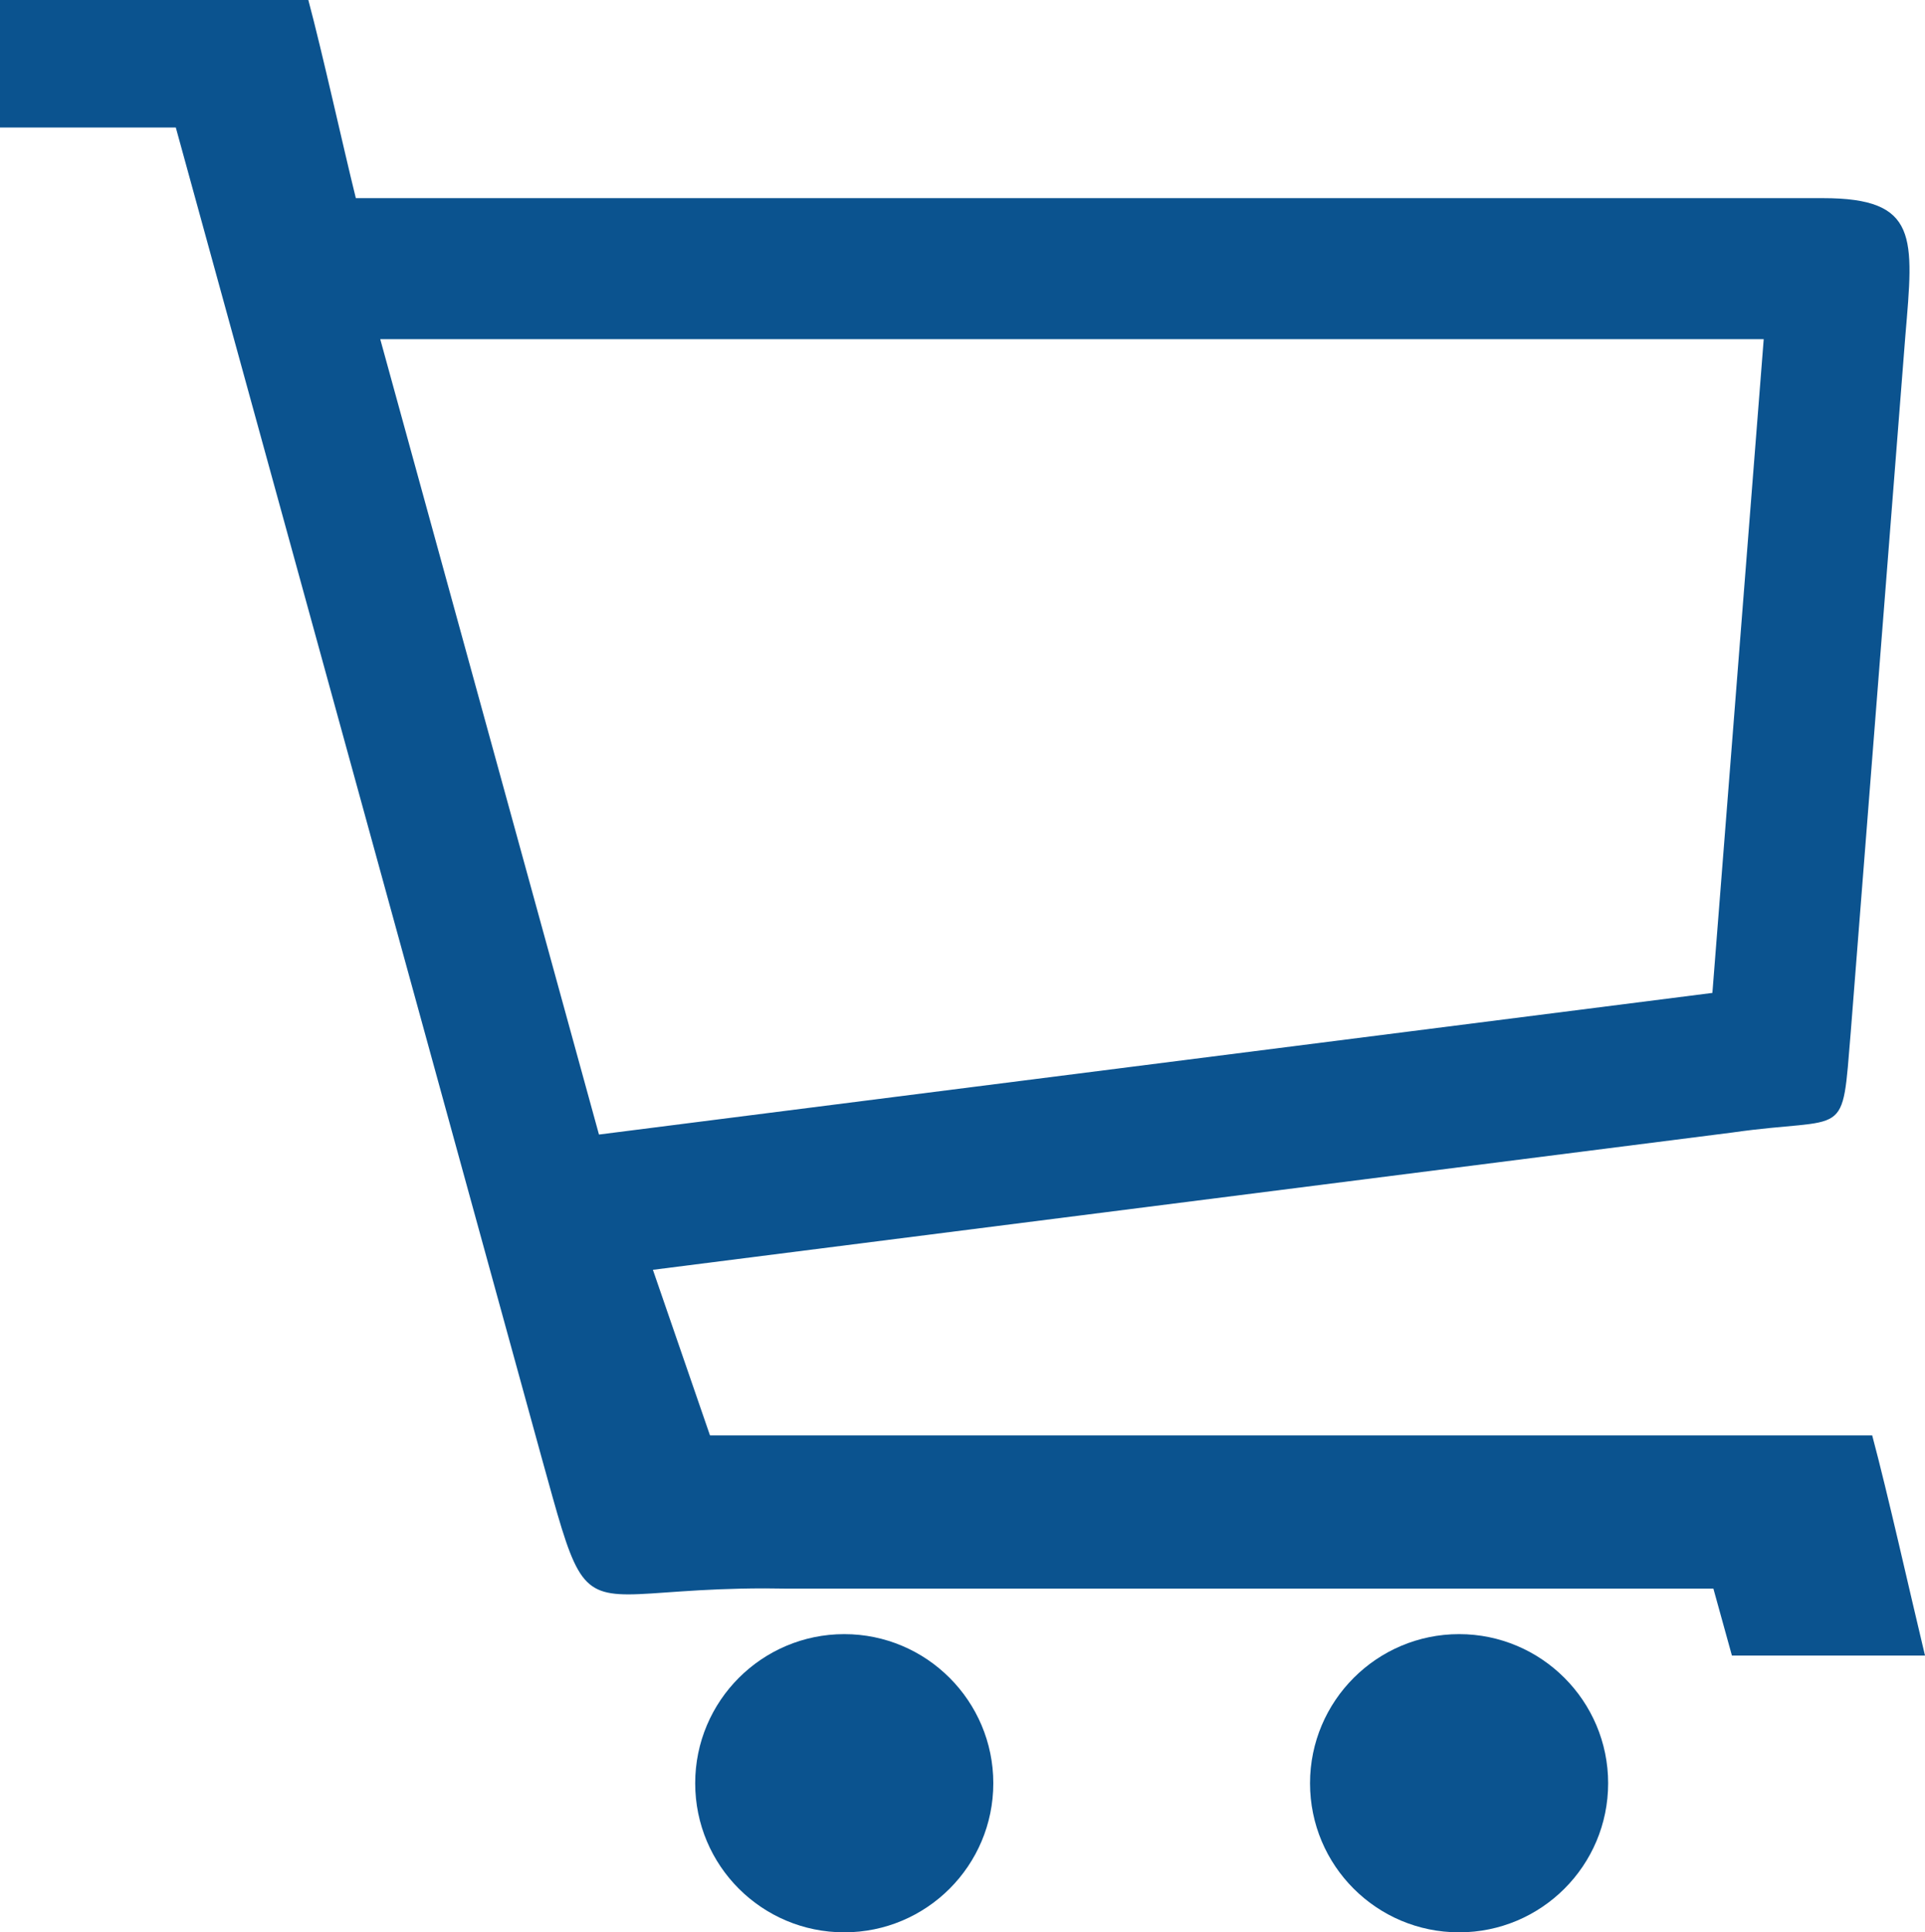 <svg id="cart-black-icon" xmlns="http://www.w3.org/2000/svg" width="27.308" height="27.411" viewBox="0 0 27.308 27.411">
  <g id="Path_15" data-name="Path 15" fill="none" fill-rule="evenodd">
    <path d="M5.048,2.811H25.861c1.361,0,1.287.551,1.169,1.956l-.774,9.869c-.132,1.573-.02,1.191-1.686,1.43L9.262,18.013l.81,2.349H26.559c.223.834.526,2.193.75,3.123H24.569l-.263-.95H11.131c-3.023-.051-2.719.767-3.444-1.845L2.494,1.809H0V0H4.374c.2.761.484,2.041.674,2.811Zm6.929,20.371A2.115,2.115,0,1,1,9.862,25.3a2.116,2.116,0,0,1,2.115-2.115Zm8.722,0A2.115,2.115,0,1,1,18.584,25.3,2.116,2.116,0,0,1,20.7,23.181Z" stroke="none"/>
    <path d="M 5.394 4.811 L 8.497 16.094 L 9.009 16.029 L 24.292 14.085 L 25.02 4.811 L 5.394 4.811 M 1.9073486328125e-06 -3.814697265625e-06 L 4.374 -3.814697265625e-06 C 4.577 0.761 4.858 2.041 5.048 2.811 L 25.861 2.811 C 27.221 2.811 27.148 3.362 27.029 4.767 L 26.255 14.636 C 26.124 16.208 26.235 15.827 24.569 16.066 L 9.262 18.013 L 10.072 20.362 C 16.712 20.362 19.922 20.362 26.559 20.362 C 26.782 21.196 27.085 22.555 27.308 23.485 L 24.569 23.485 L 24.306 22.535 C 18.774 22.535 16.666 22.535 11.131 22.535 C 11.035 22.533 10.941 22.532 10.851 22.532 C 9.893 22.532 9.304 22.617 8.913 22.617 C 8.192 22.617 8.142 22.329 7.687 20.69 L 2.494 1.809 L 1.9073486328125e-06 1.809 L 1.9073486328125e-06 -3.814697265625e-06 Z M 11.977 23.181 C 13.143 23.181 14.091 24.13 14.091 25.296 C 14.091 26.465 13.143 27.411 11.977 27.411 C 10.808 27.411 9.862 26.465 9.862 25.296 C 9.862 24.13 10.808 23.181 11.977 23.181 Z M 20.699 23.181 C 21.865 23.181 22.813 24.13 22.813 25.296 C 22.813 26.465 21.865 27.411 20.699 27.411 C 19.53 27.411 18.584 26.465 18.584 25.296 C 18.584 24.13 19.532 23.181 20.699 23.181 Z" stroke="none" fill="#0b538f"/>
  </g>
</svg>
